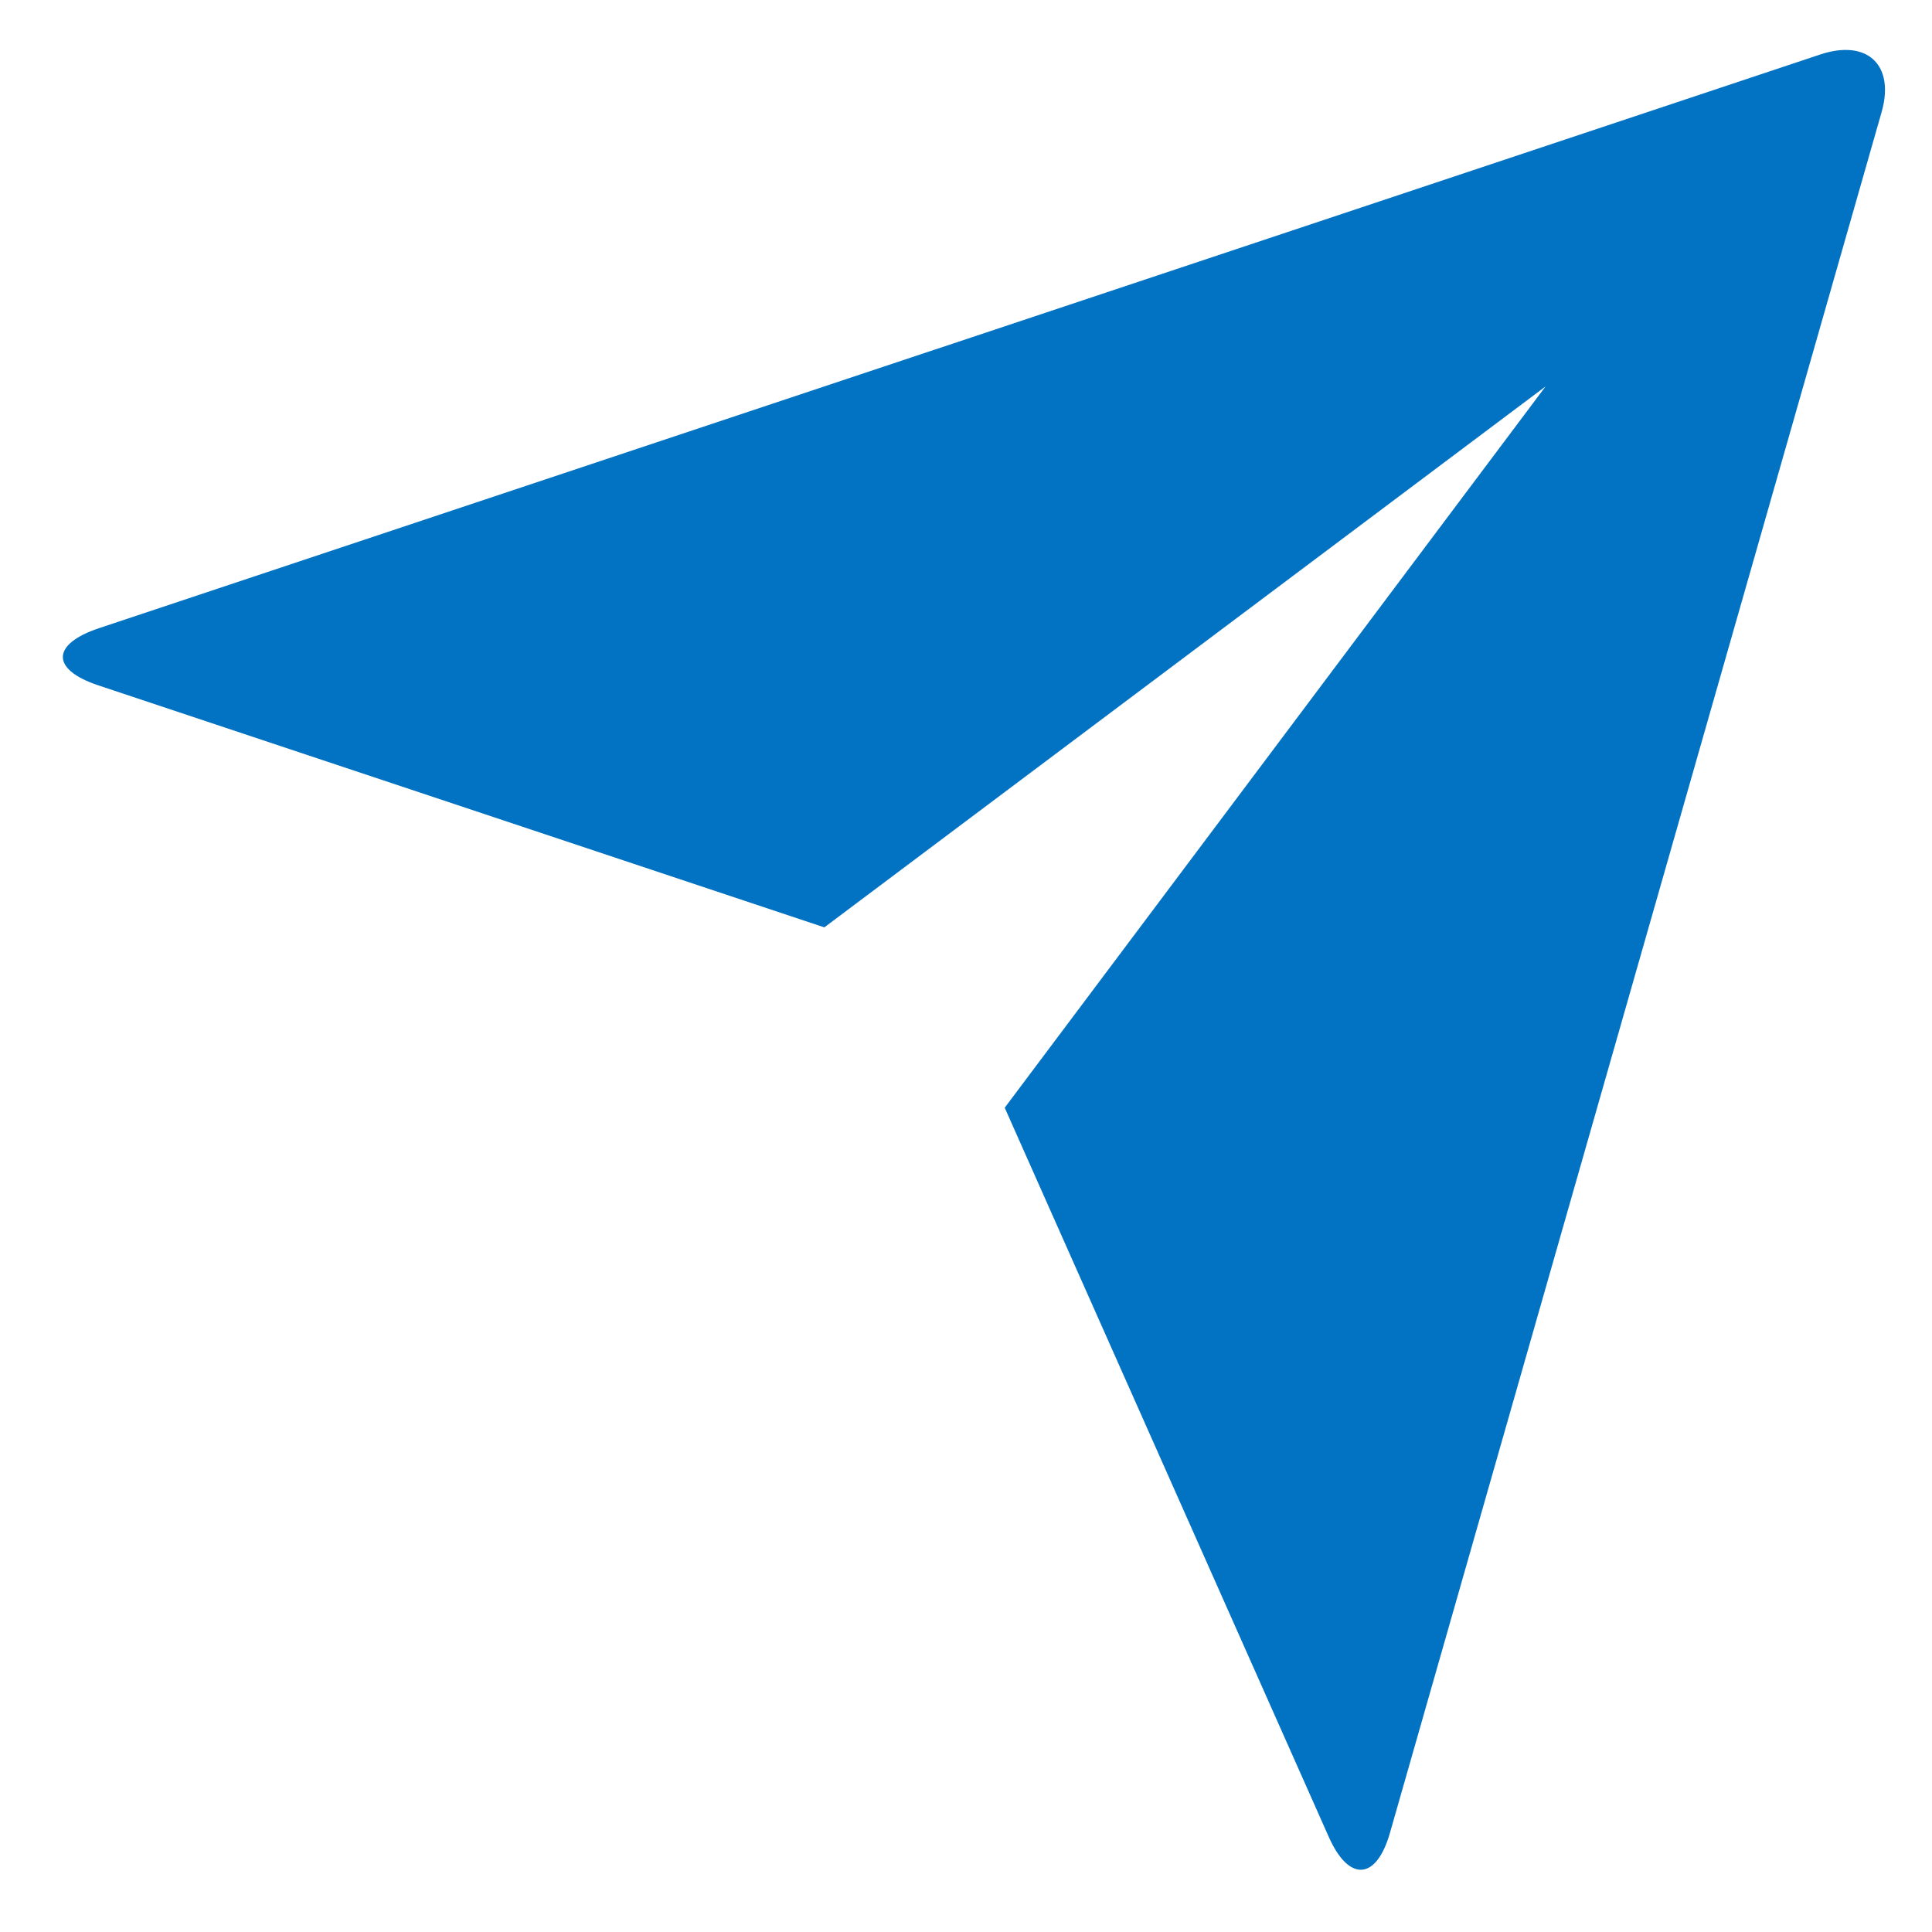 <svg width="25" height="25" viewBox="0 0 25 25" fill="none" xmlns="http://www.w3.org/2000/svg">
<path d="M1.271 8.868C0.661 8.665 0.657 8.337 1.283 8.128L23.551 0.706C24.167 0.5 24.521 0.845 24.348 1.45L17.986 23.717C17.81 24.334 17.454 24.355 17.194 23.769L13.001 14.334L20 5L10.667 12L1.271 8.868Z" fill="#0272C3"/>
</svg>
